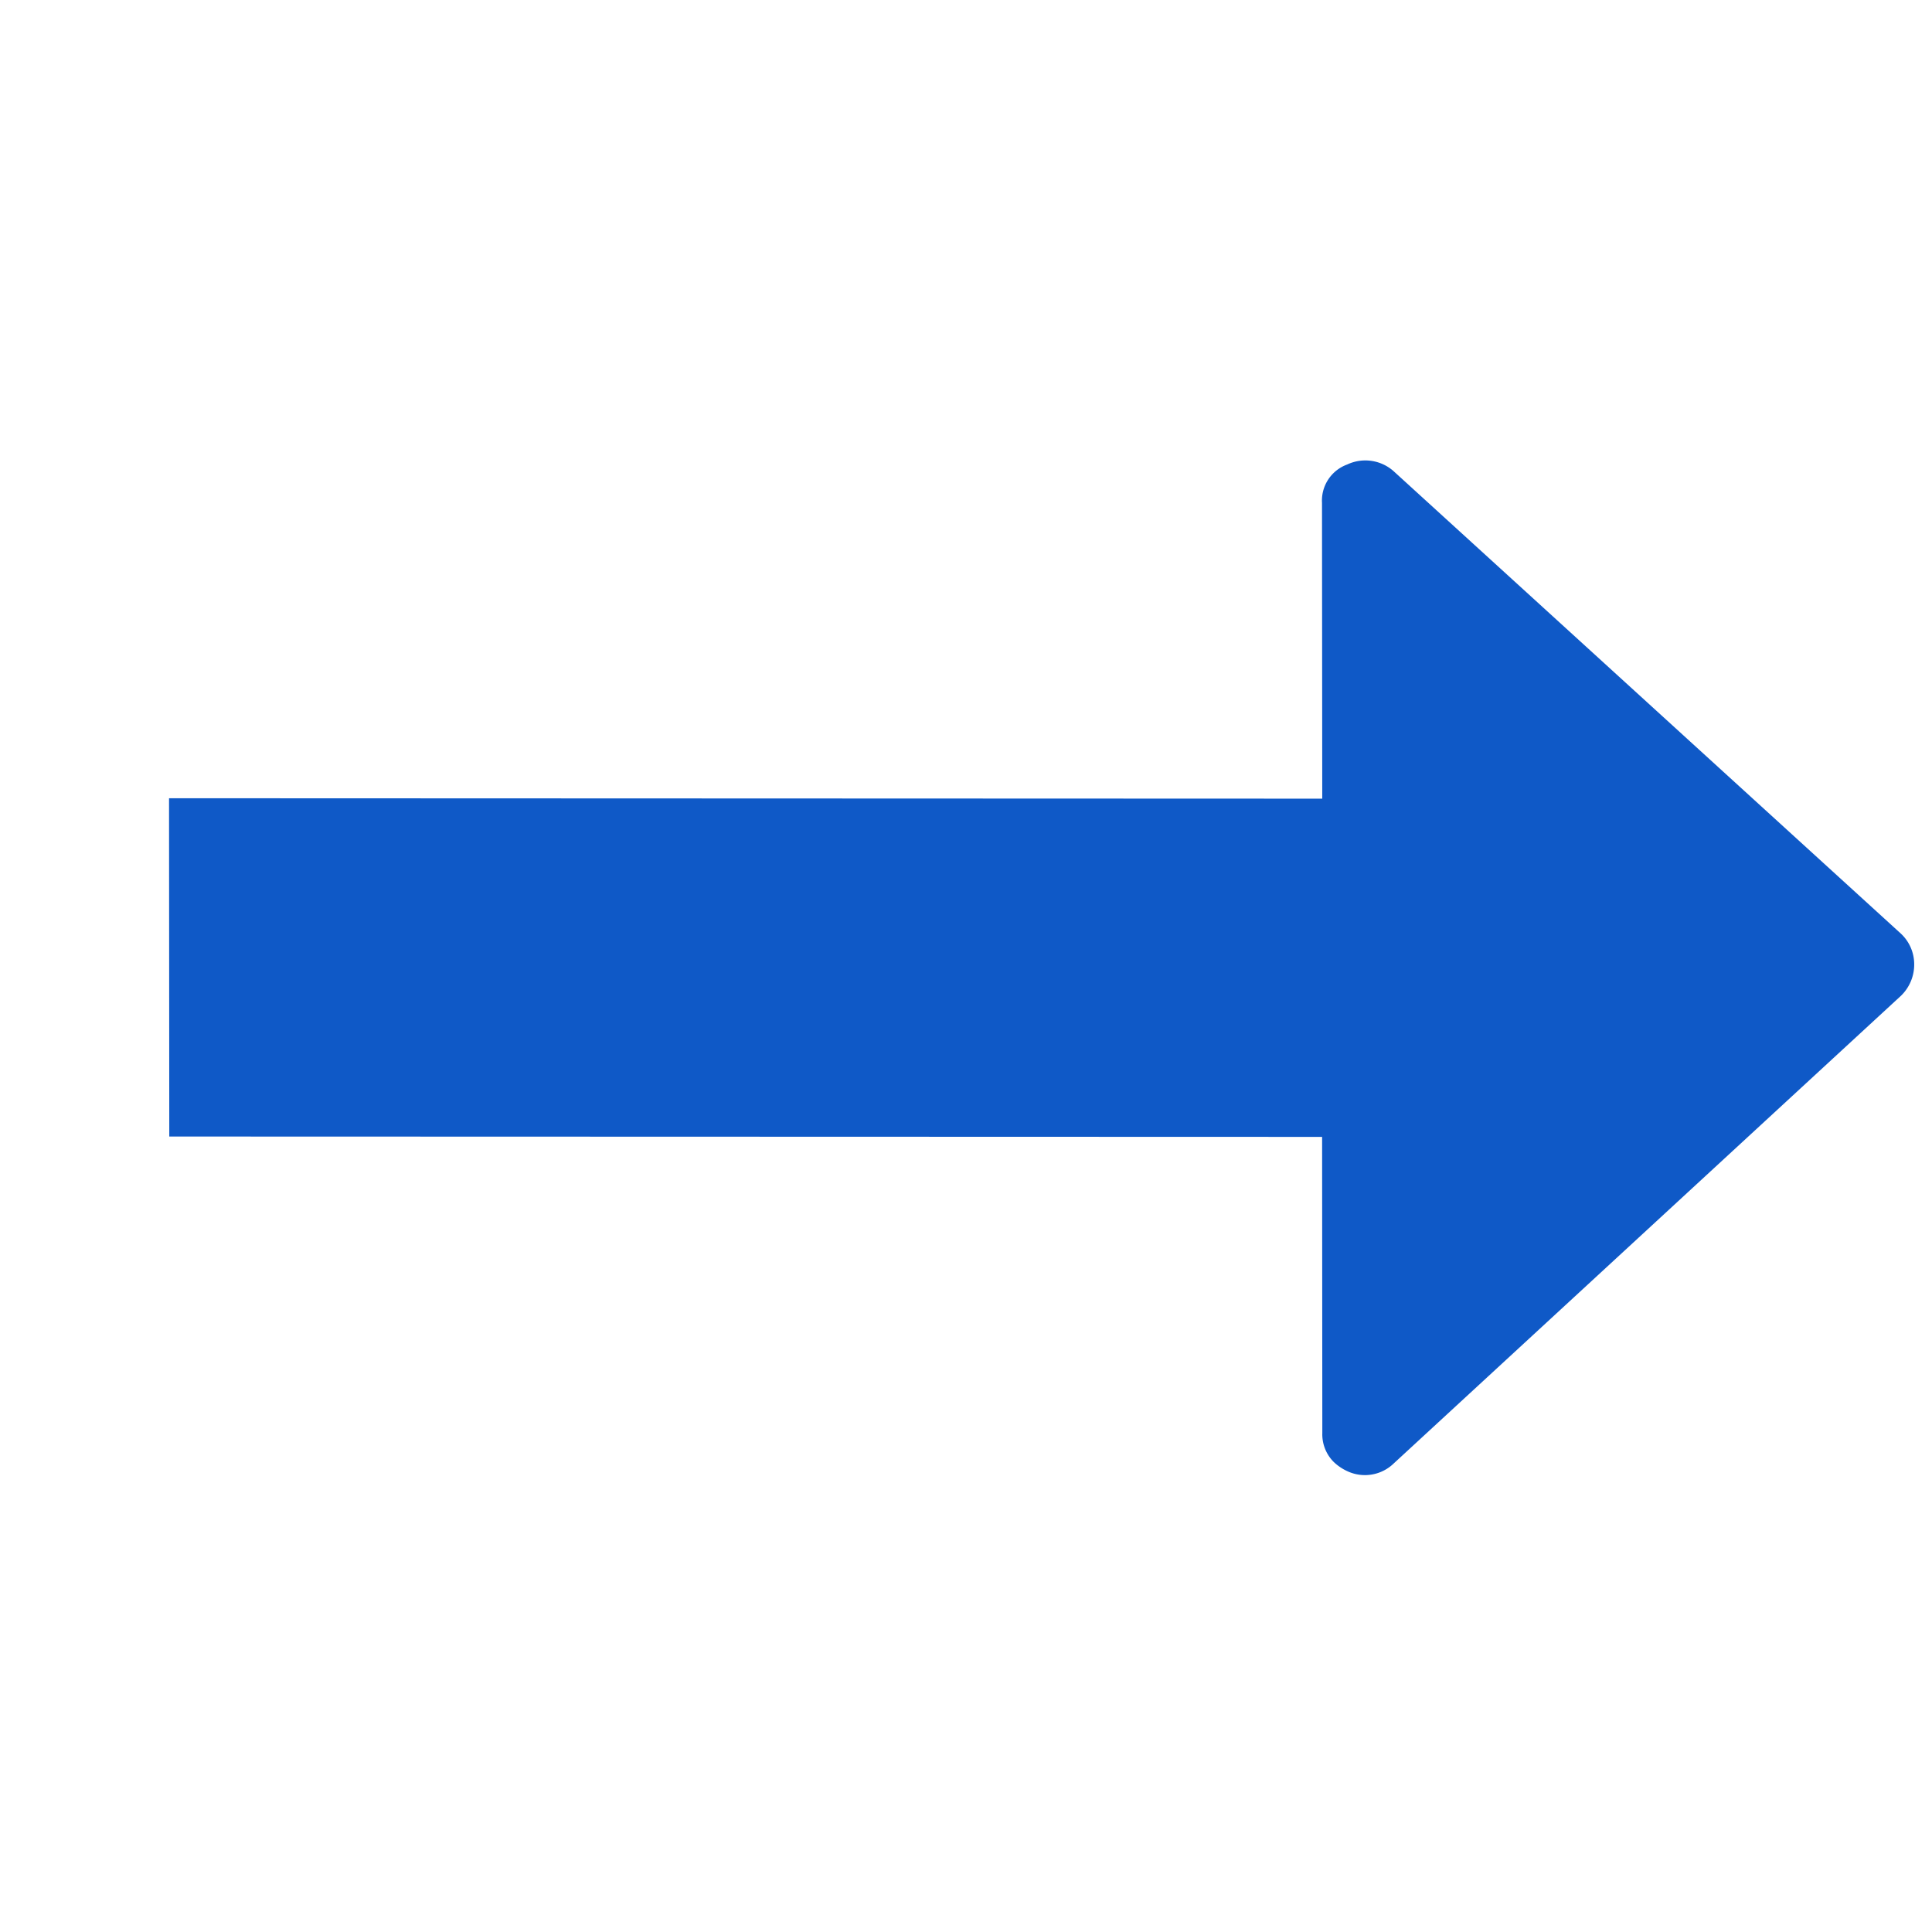 <svg xmlns="http://www.w3.org/2000/svg" width="38.735" height="38.735" viewBox="0 0 38.735 38.735">
  <path id="icon_seta" d="M4.8,27.426h0L0,22.633,16.355,6.29,12.158,2.1a.769.769,0,0,1-.187-.9A.853.853,0,0,1,12.72.636L26.473,0a.84.84,0,0,1,.618.242.871.871,0,0,1,.263.636L26.793,14.7a.83.83,0,0,1-.546.768.991.991,0,0,1-.333.063.785.785,0,0,1-.566-.25l-4.2-4.194L4.8,27.425Z" transform="translate(19.393) rotate(45)" fill="#0f59c7"/>
</svg>
